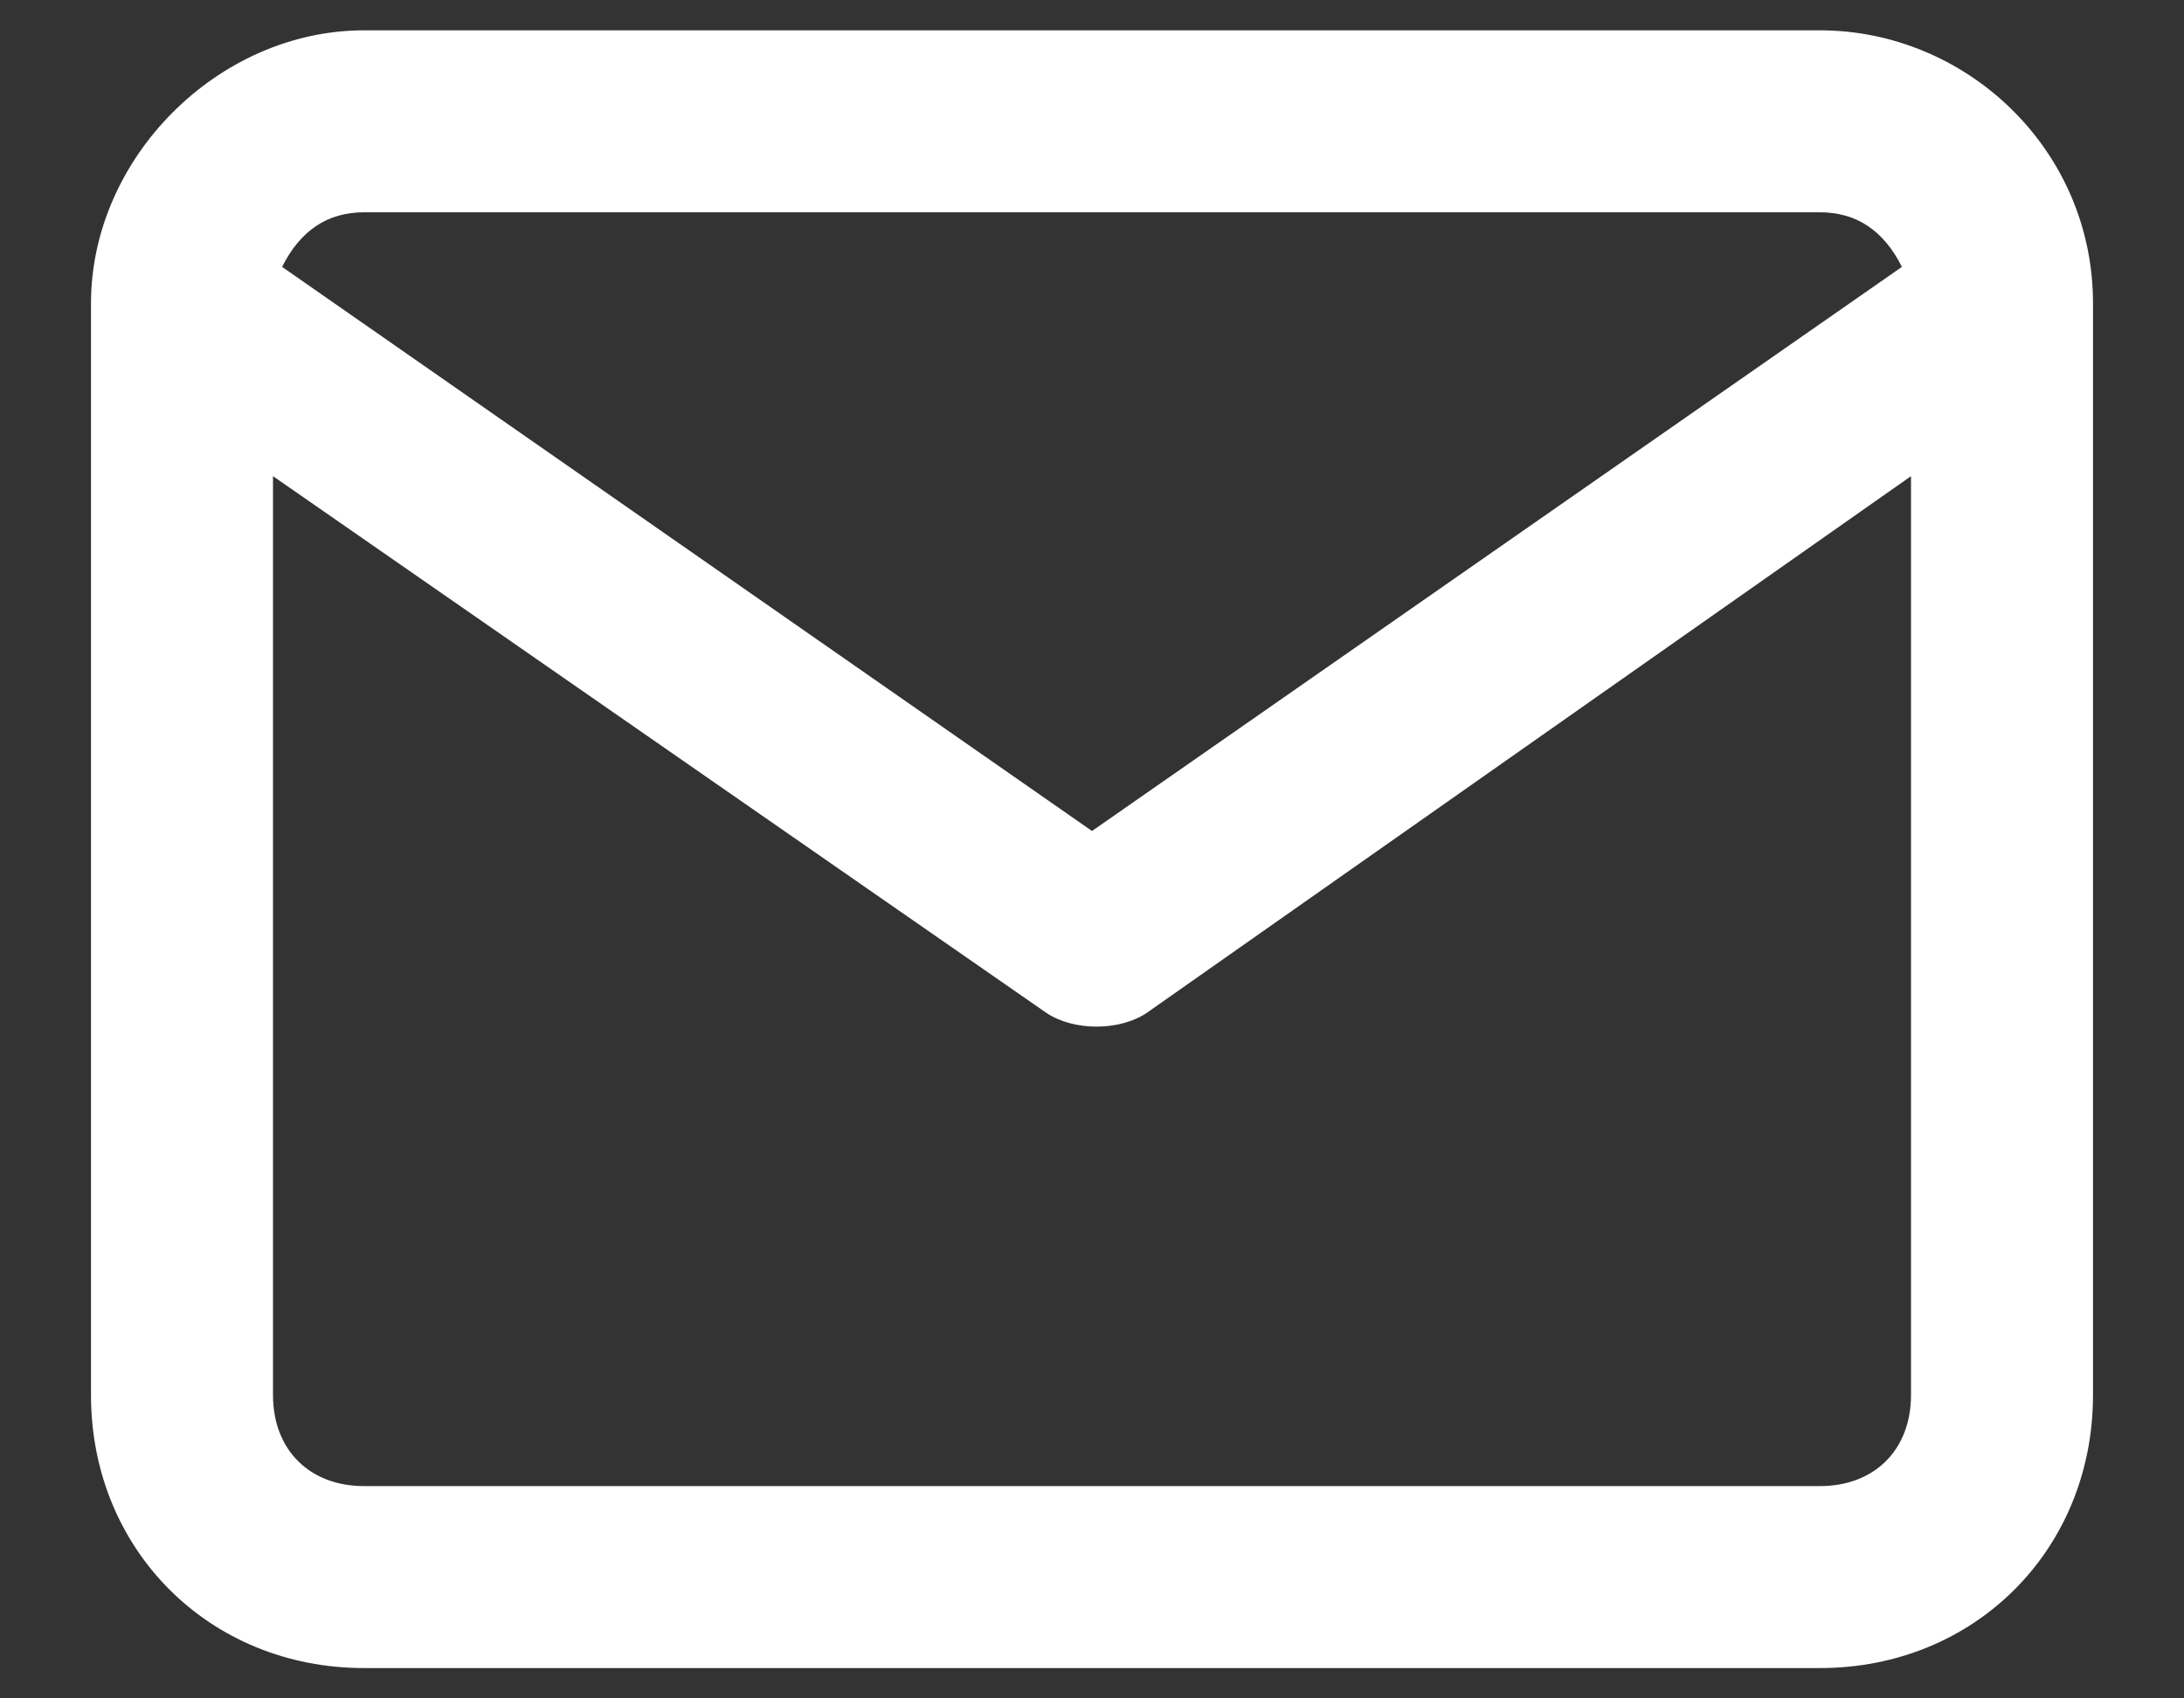 <svg width="18" height="14" viewBox="0 0 18 14" fill="none" xmlns="http://www.w3.org/2000/svg">
<rect x="0" y="0" width="18" height="14" fill="#333333" stroke="none"/>
<path d="M15 13.75L3 13.75C1.725 13.75 0.75 12.775 0.75 11.5L0.75 2.5C0.75 1.3 1.8 0.25 3 0.25L15 0.25C16.2 0.25 17.25 1.225 17.25 2.5L17.25 11.5C17.25 12.775 16.275 13.75 15 13.75ZM2.25 3.925L2.25 11.5C2.25 11.95 2.55 12.25 3 12.25L15 12.25C15.45 12.25 15.75 11.95 15.75 11.5L15.75 3.925L9.45 8.35C9.225 8.5 8.85 8.5 8.625 8.35L2.25 3.925ZM2.325 2.2L9 6.85L15.675 2.2C15.525 1.9 15.3 1.75 15 1.75L3 1.75C2.7 1.75 2.475 1.9 2.325 2.2Z" fill="white"/>
</svg>
